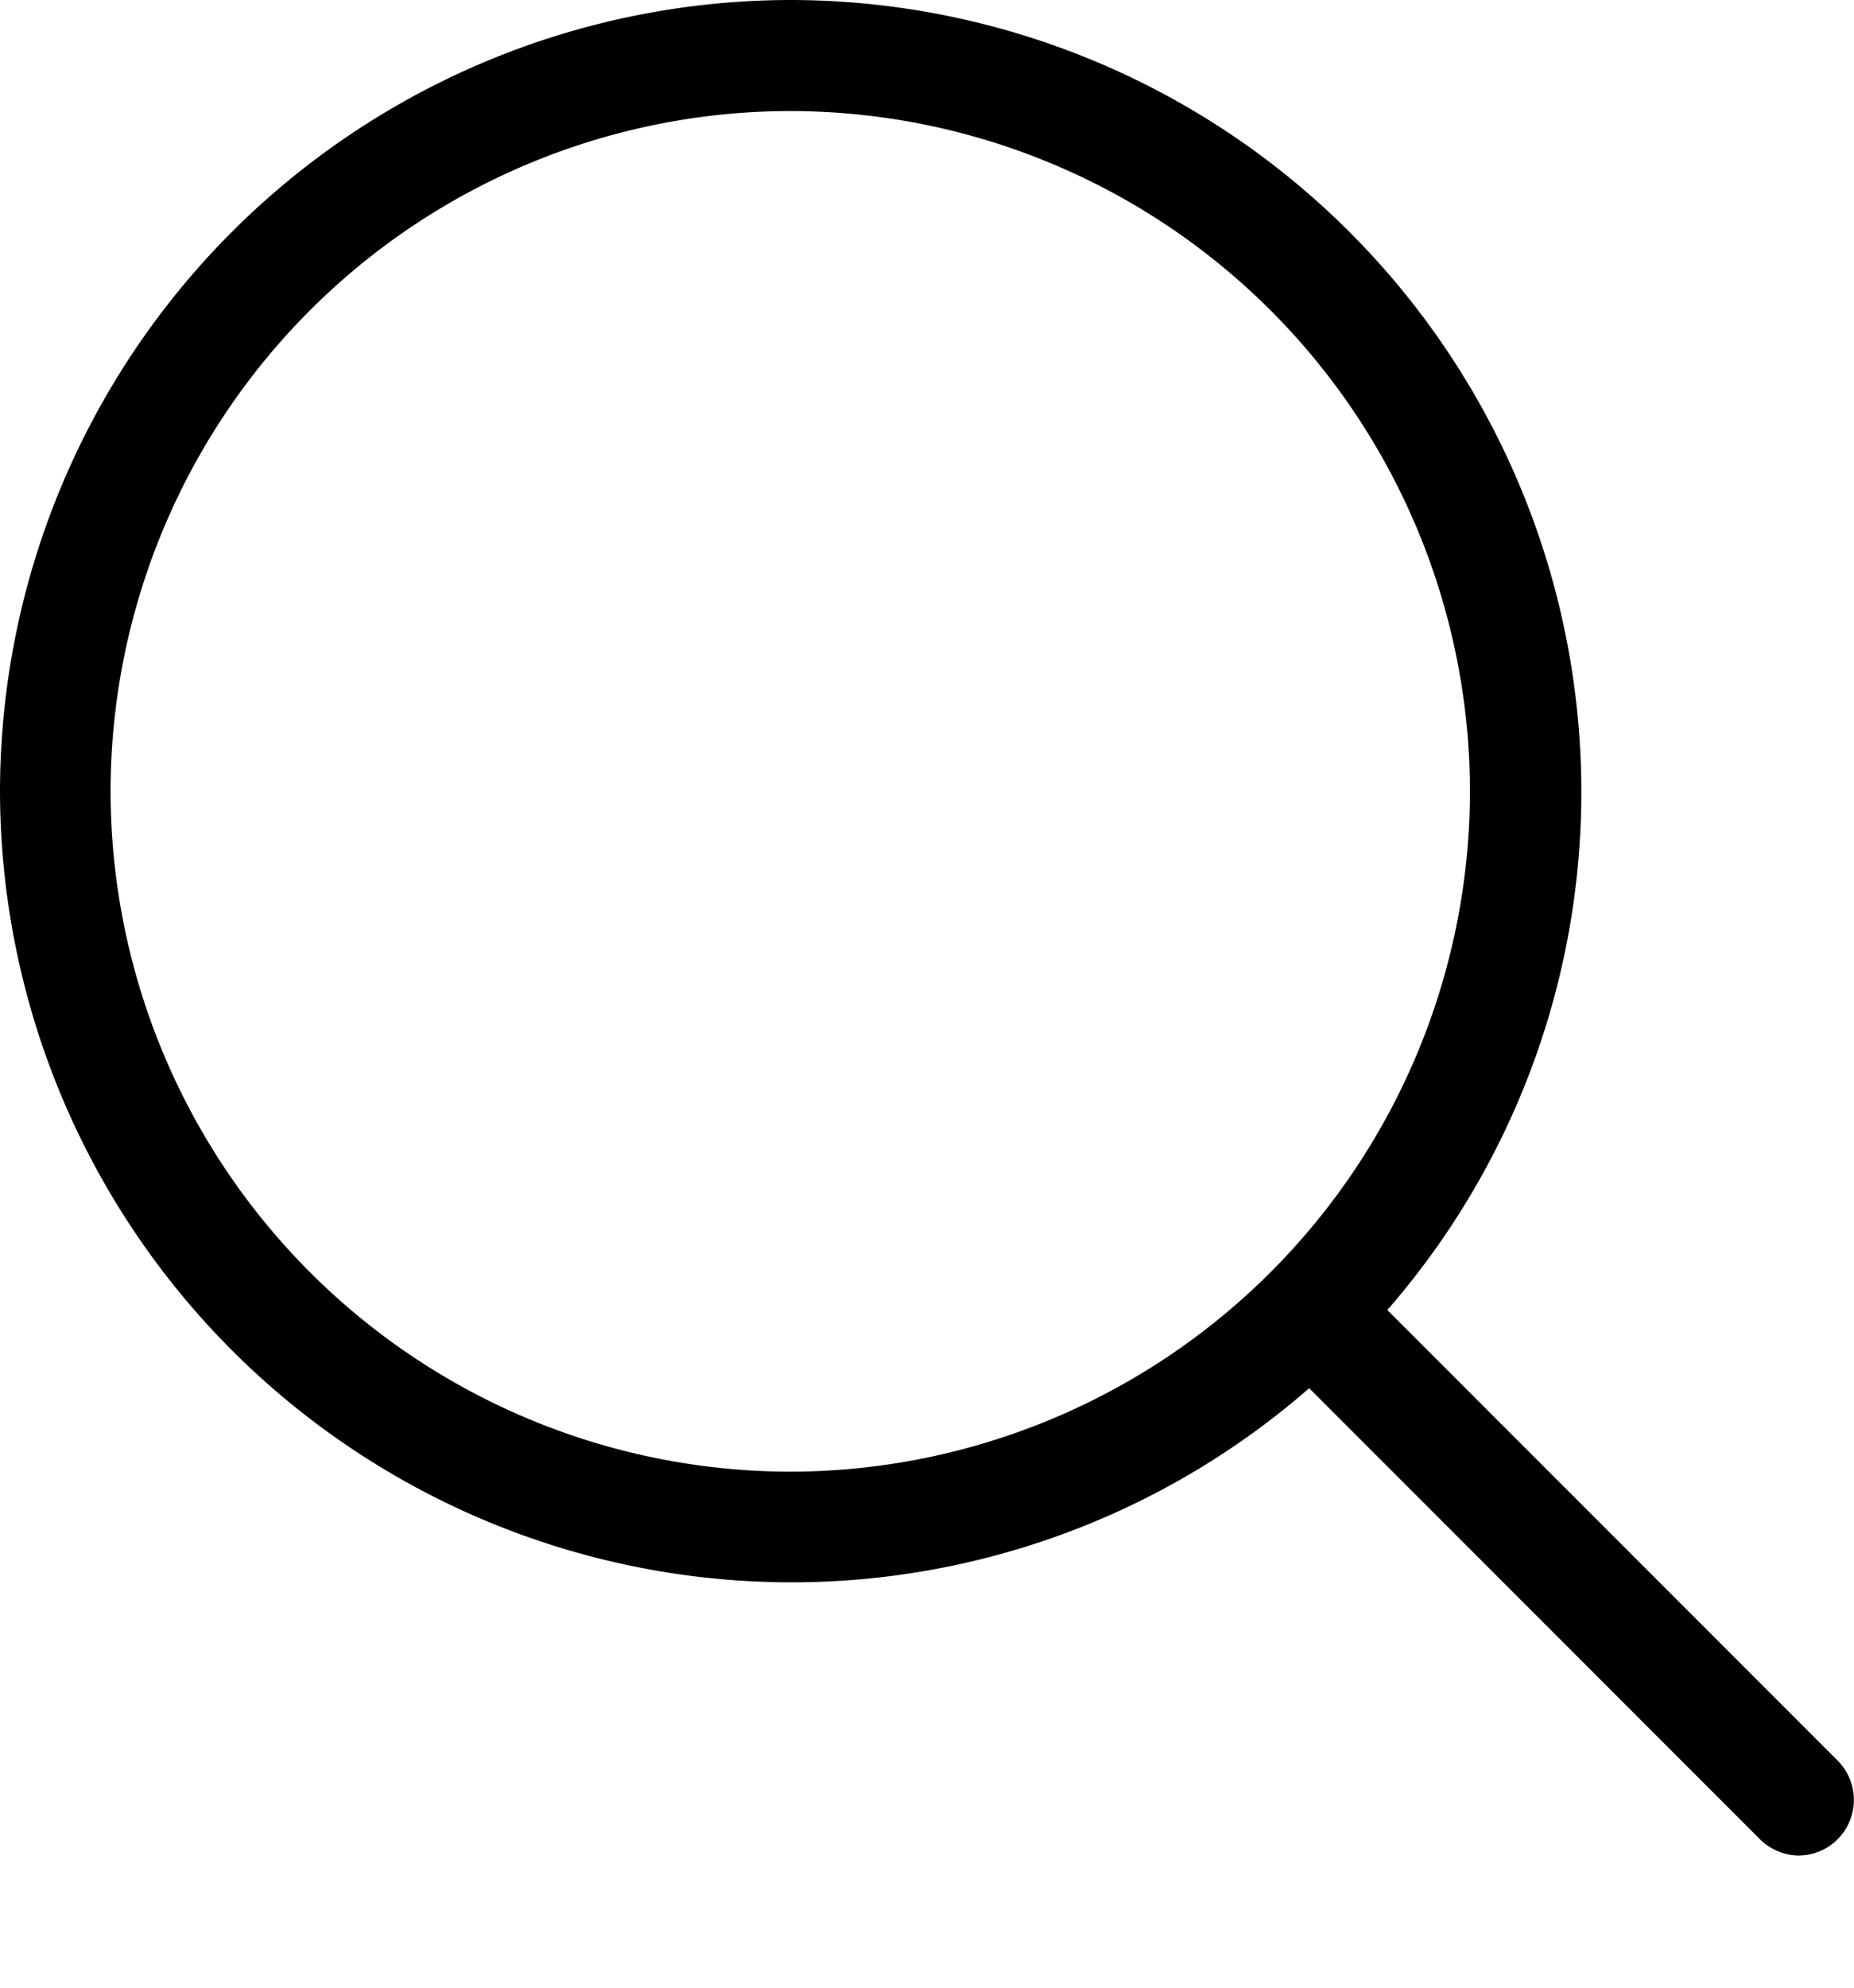 <svg width="14" height="15" fill="none" xmlns="http://www.w3.org/2000/svg"><path d="M13.879 13.289l-3.403-3.403a5.946 5.946 0 001.465-3.915A5.977 5.977 0 005.971 0 5.977 5.977 0 000 5.97a5.979 5.979 0 005.97 5.971 5.946 5.946 0 003.916-1.465l3.403 3.403c.08.08.19.124.295.124a.42.42 0 00.295-.714zM.835 5.971A5.138 5.138 0 015.968.838 5.138 5.138 0 0111.1 5.971a5.14 5.14 0 01-5.132 5.135A5.14 5.14 0 01.835 5.971z" fill="#000"/></svg>